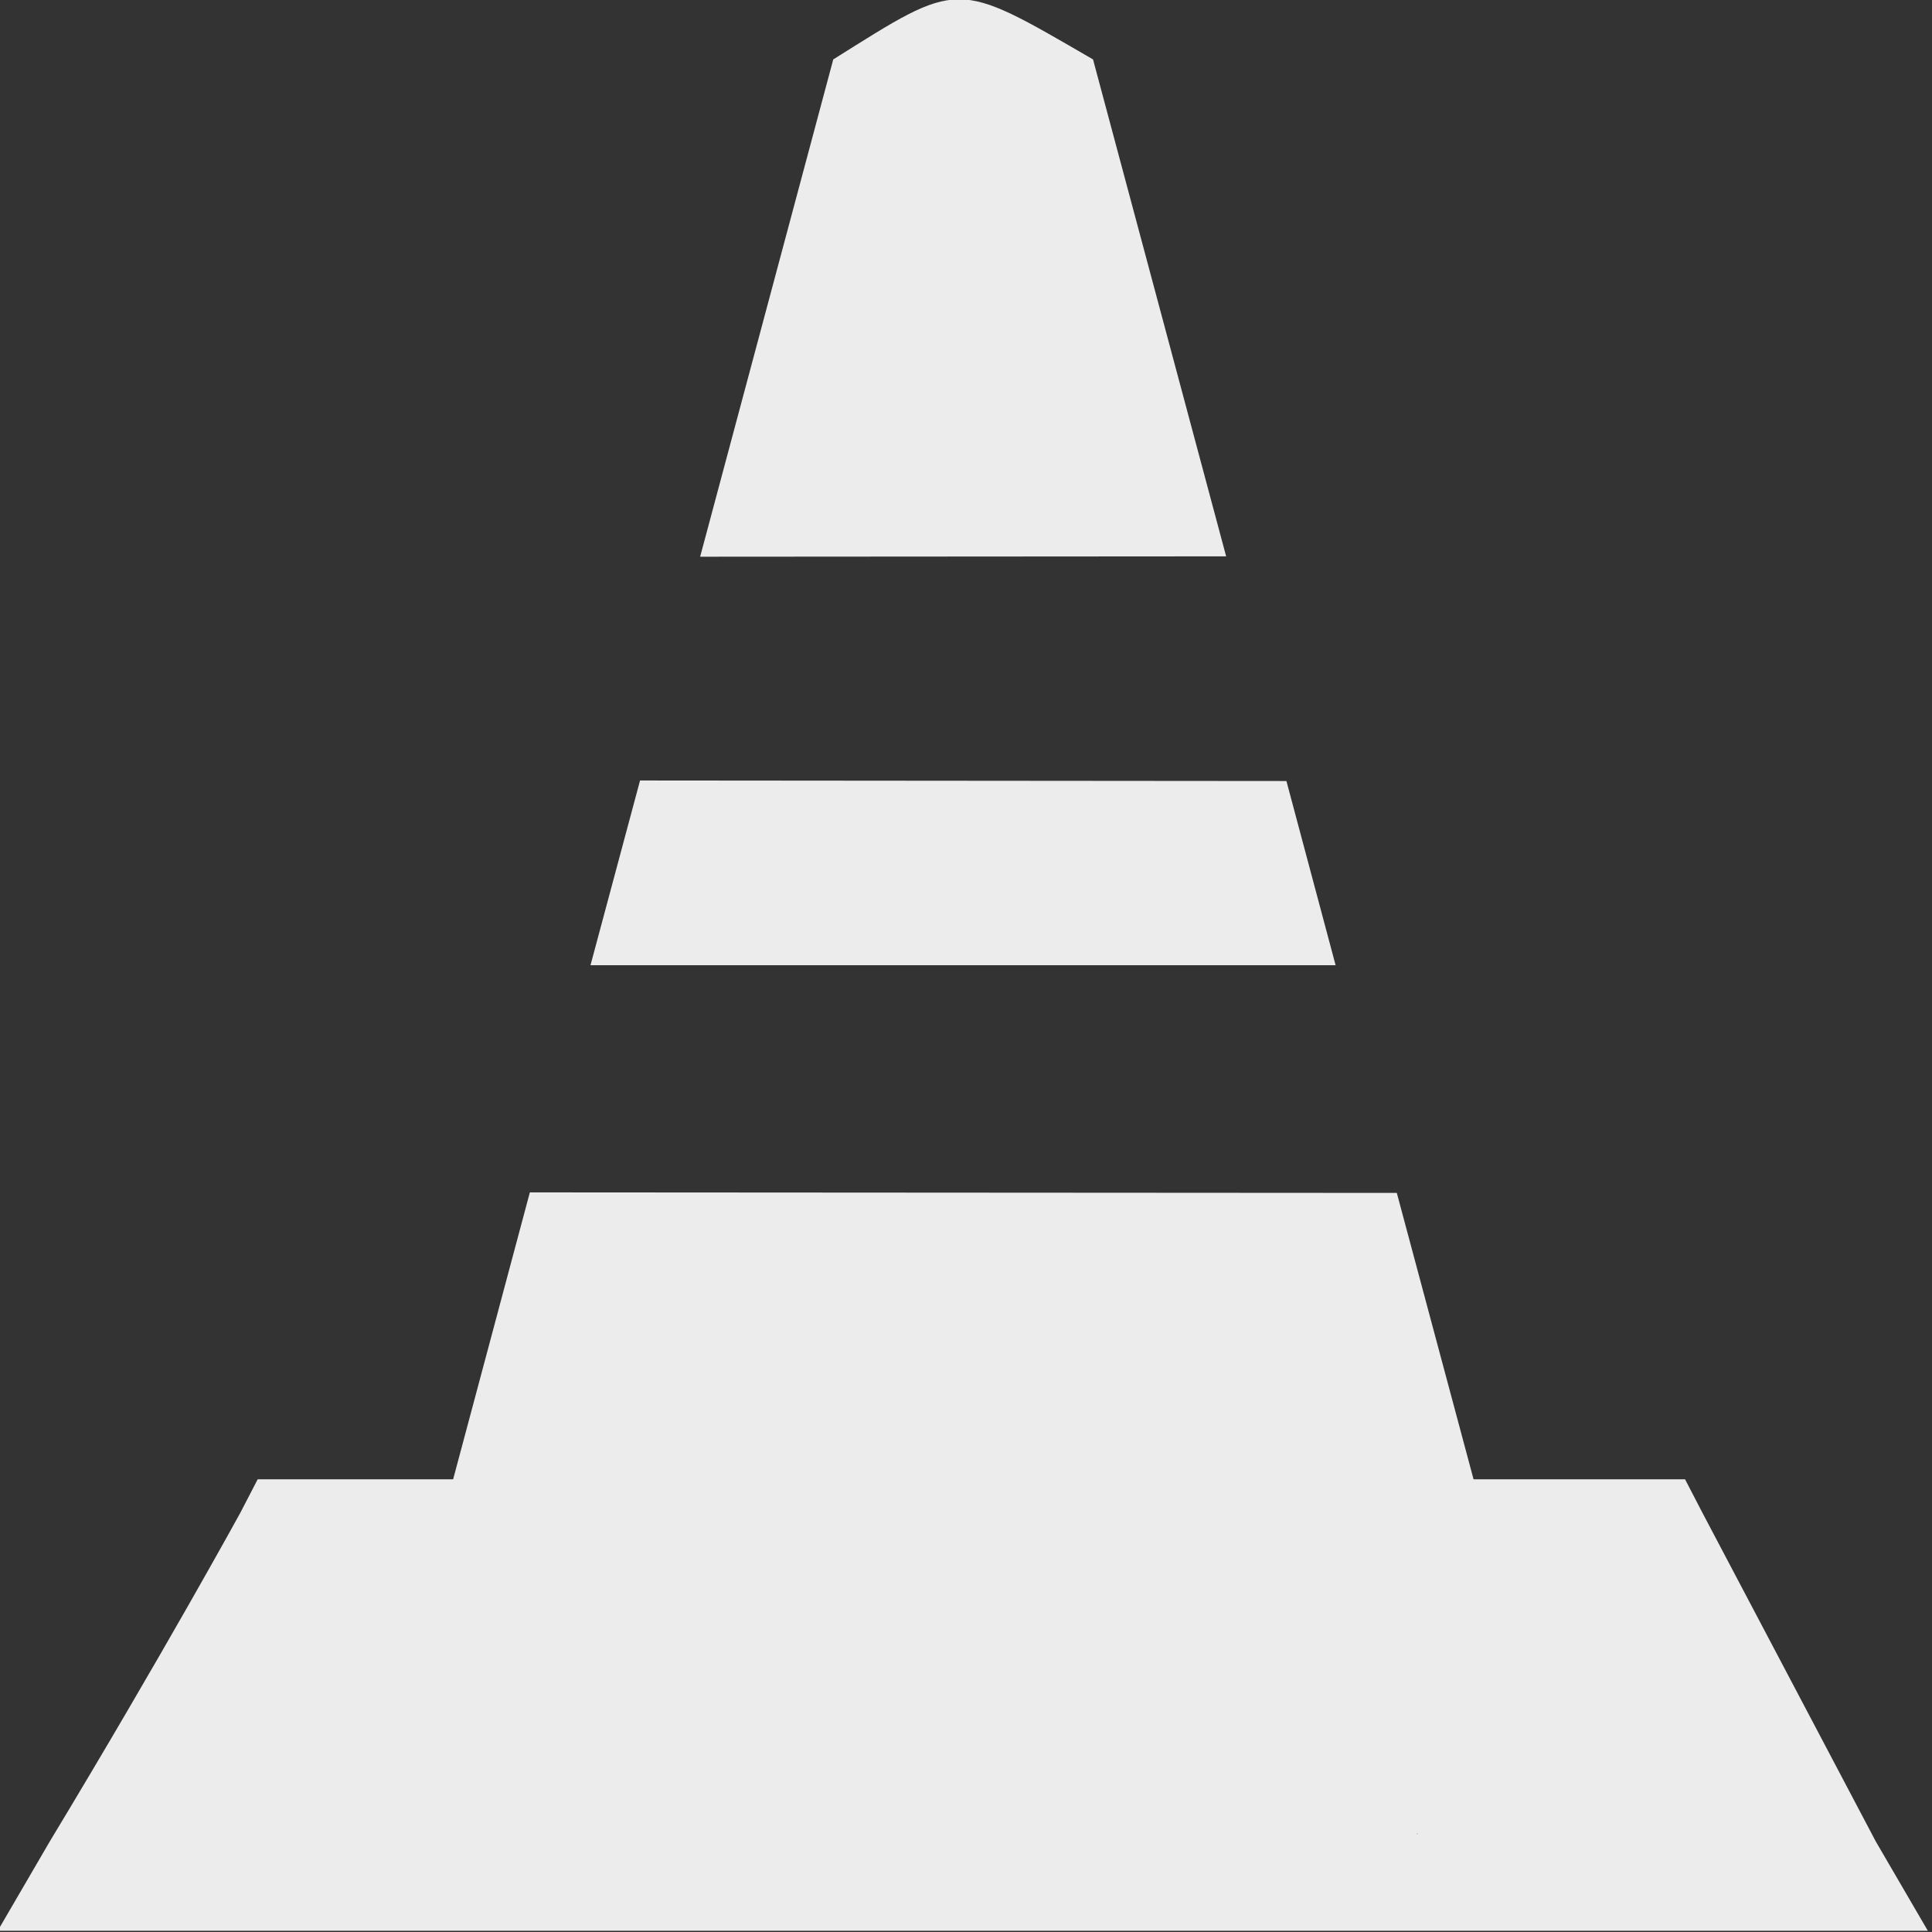 <svg viewBox="0 0 4.516 4.516" width="16" xmlns="http://www.w3.org/2000/svg" height="16">
 <rect x="0" y="0" width="4.516" height="4.516" fill="#333333" stroke="none"/>
 <g style="fill:#ececec;fill-opacity:1;stroke-width:0.727" transform="matrix(0.646 0 0 0.623 -2.116 -178.12)">
  <g transform="matrix(0.669 0 0 0.669 -7.834 95.42)">
   <path d="m 18,293.03 -0.094,0.188 c 0,0 -0.415,0.786 -1.031,1.844 l -0.281,0.5 h 0.563 9.313 0.563 l -0.281,-0.5 -0.938,-1.844 -0.094,-0.188 h -0.188 -7.344 z m 6.27,1.988 0.751,-0.559 0.886,0.415 -0.609,-1.166 c 0.305,-0.541 -1.077,1.403 -1.028,1.31 z" style="visibility:visible;stroke:none;display:inline;color:#000;fill-rule:nonzero"/>
   <path d="m 21.792,284.73 c -0.172,10e-4 -0.336,0.114 -0.679,0.337 l -0.72,2.789 2.845,-0.002 -0.72,-2.787 c -0.376,-0.226 -0.555,-0.338 -0.726,-0.337 z m -1.724,4.381 -0.268,1.036 h 4.03 l -0.266,-1.033 z m 3.763,1.036 0.33,1.277 v 0 z m 0.33,1.277 -4.689,-0.003 -0.418,1.621 c 1.996,1.141 3.332,1.211 5.527,0.007 z"/>
  </g>
 </g>
</svg>
